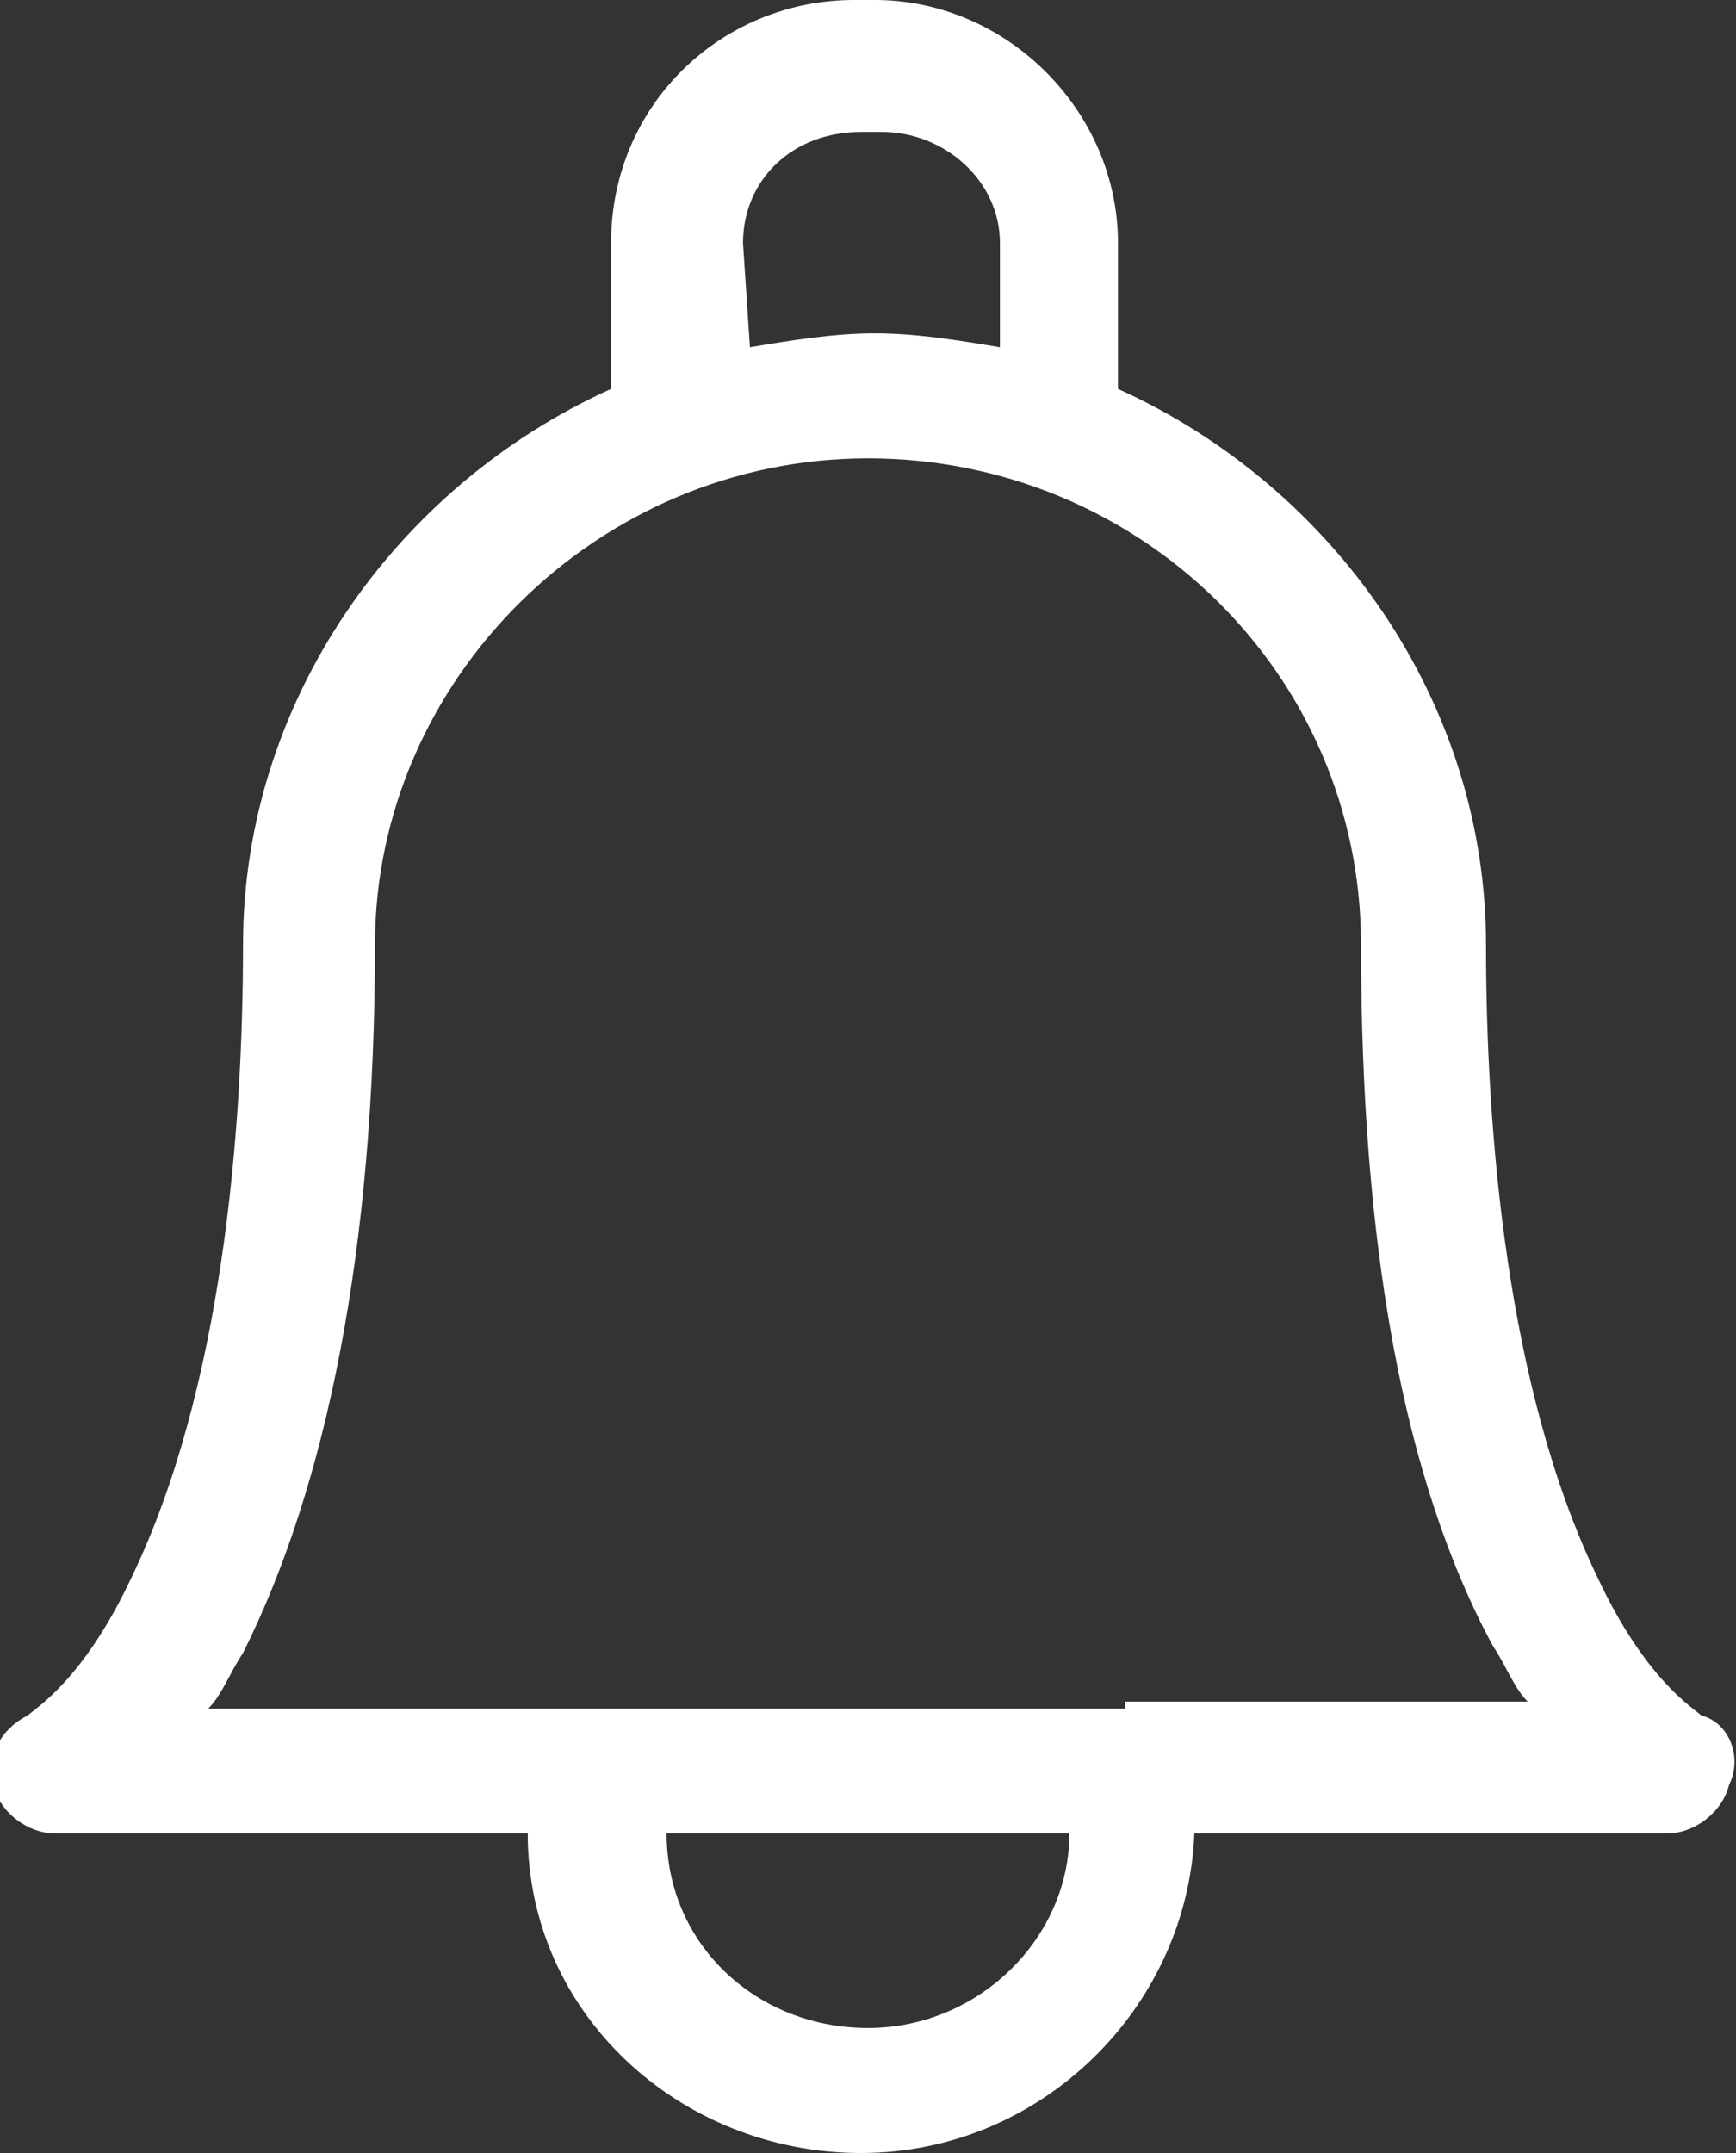 <svg xmlns="http://www.w3.org/2000/svg" viewBox="0 0 25 31">
    <rect x="0" y="0" width="25" height="31" fill="#333333" stroke="none"/>
    <path d="M24.5,24.7c-0.1-0.1-0.8-0.5-1.5-2c-1.3-2.7-1.6-6.4-1.6-9.1c0,0,0,0,0,0c0-3.5-2.2-6.6-5.3-8V3.5c0-1.9-1.6-3.5-3.5-3.5
	h-0.3c-1.9,0-3.5,1.5-3.5,3.5v2.1c-3.1,1.4-5.3,4.5-5.3,8c0,2.7-0.3,6.4-1.6,9.1c-0.7,1.5-1.4,1.9-1.5,2c-0.4,0.2-0.6,0.6-0.5,1
	c0.1,0.4,0.5,0.7,0.9,0.7h6.8c0,2.6,2.2,4.6,4.8,4.6s4.7-2.1,4.8-4.6H24c0.4,0,0.8-0.3,0.9-0.7C25.1,25.3,24.9,24.8,24.5,24.7z
	 M10.7,3.5c0-0.9,0.7-1.6,1.7-1.6h0.3c0.9,0,1.7,0.7,1.7,1.6V5c-0.6-0.1-1.2-0.2-1.8-0.2c-0.6,0-1.2,0.1-1.8,0.2L10.7,3.5z
	 M12.5,29.2c-1.6,0-2.9-1.2-2.9-2.8h5.8C15.4,27.9,14.1,29.2,12.5,29.2z M16.2,24.6c0,0-13.2,0-13.2,0c0.2-0.2,0.3-0.5,0.5-0.8
	c1.2-2.4,1.9-5.8,1.9-10.2c0-3.8,3.2-7,7.1-7c3.9,0,7.1,3.1,7.1,7c0,0,0,0,0,0c0,4.3,0.6,7.7,1.9,10.1c0.2,0.3,0.3,0.6,0.5,0.8H16.2
	z" fill="#FFFFFF" />
</svg>
